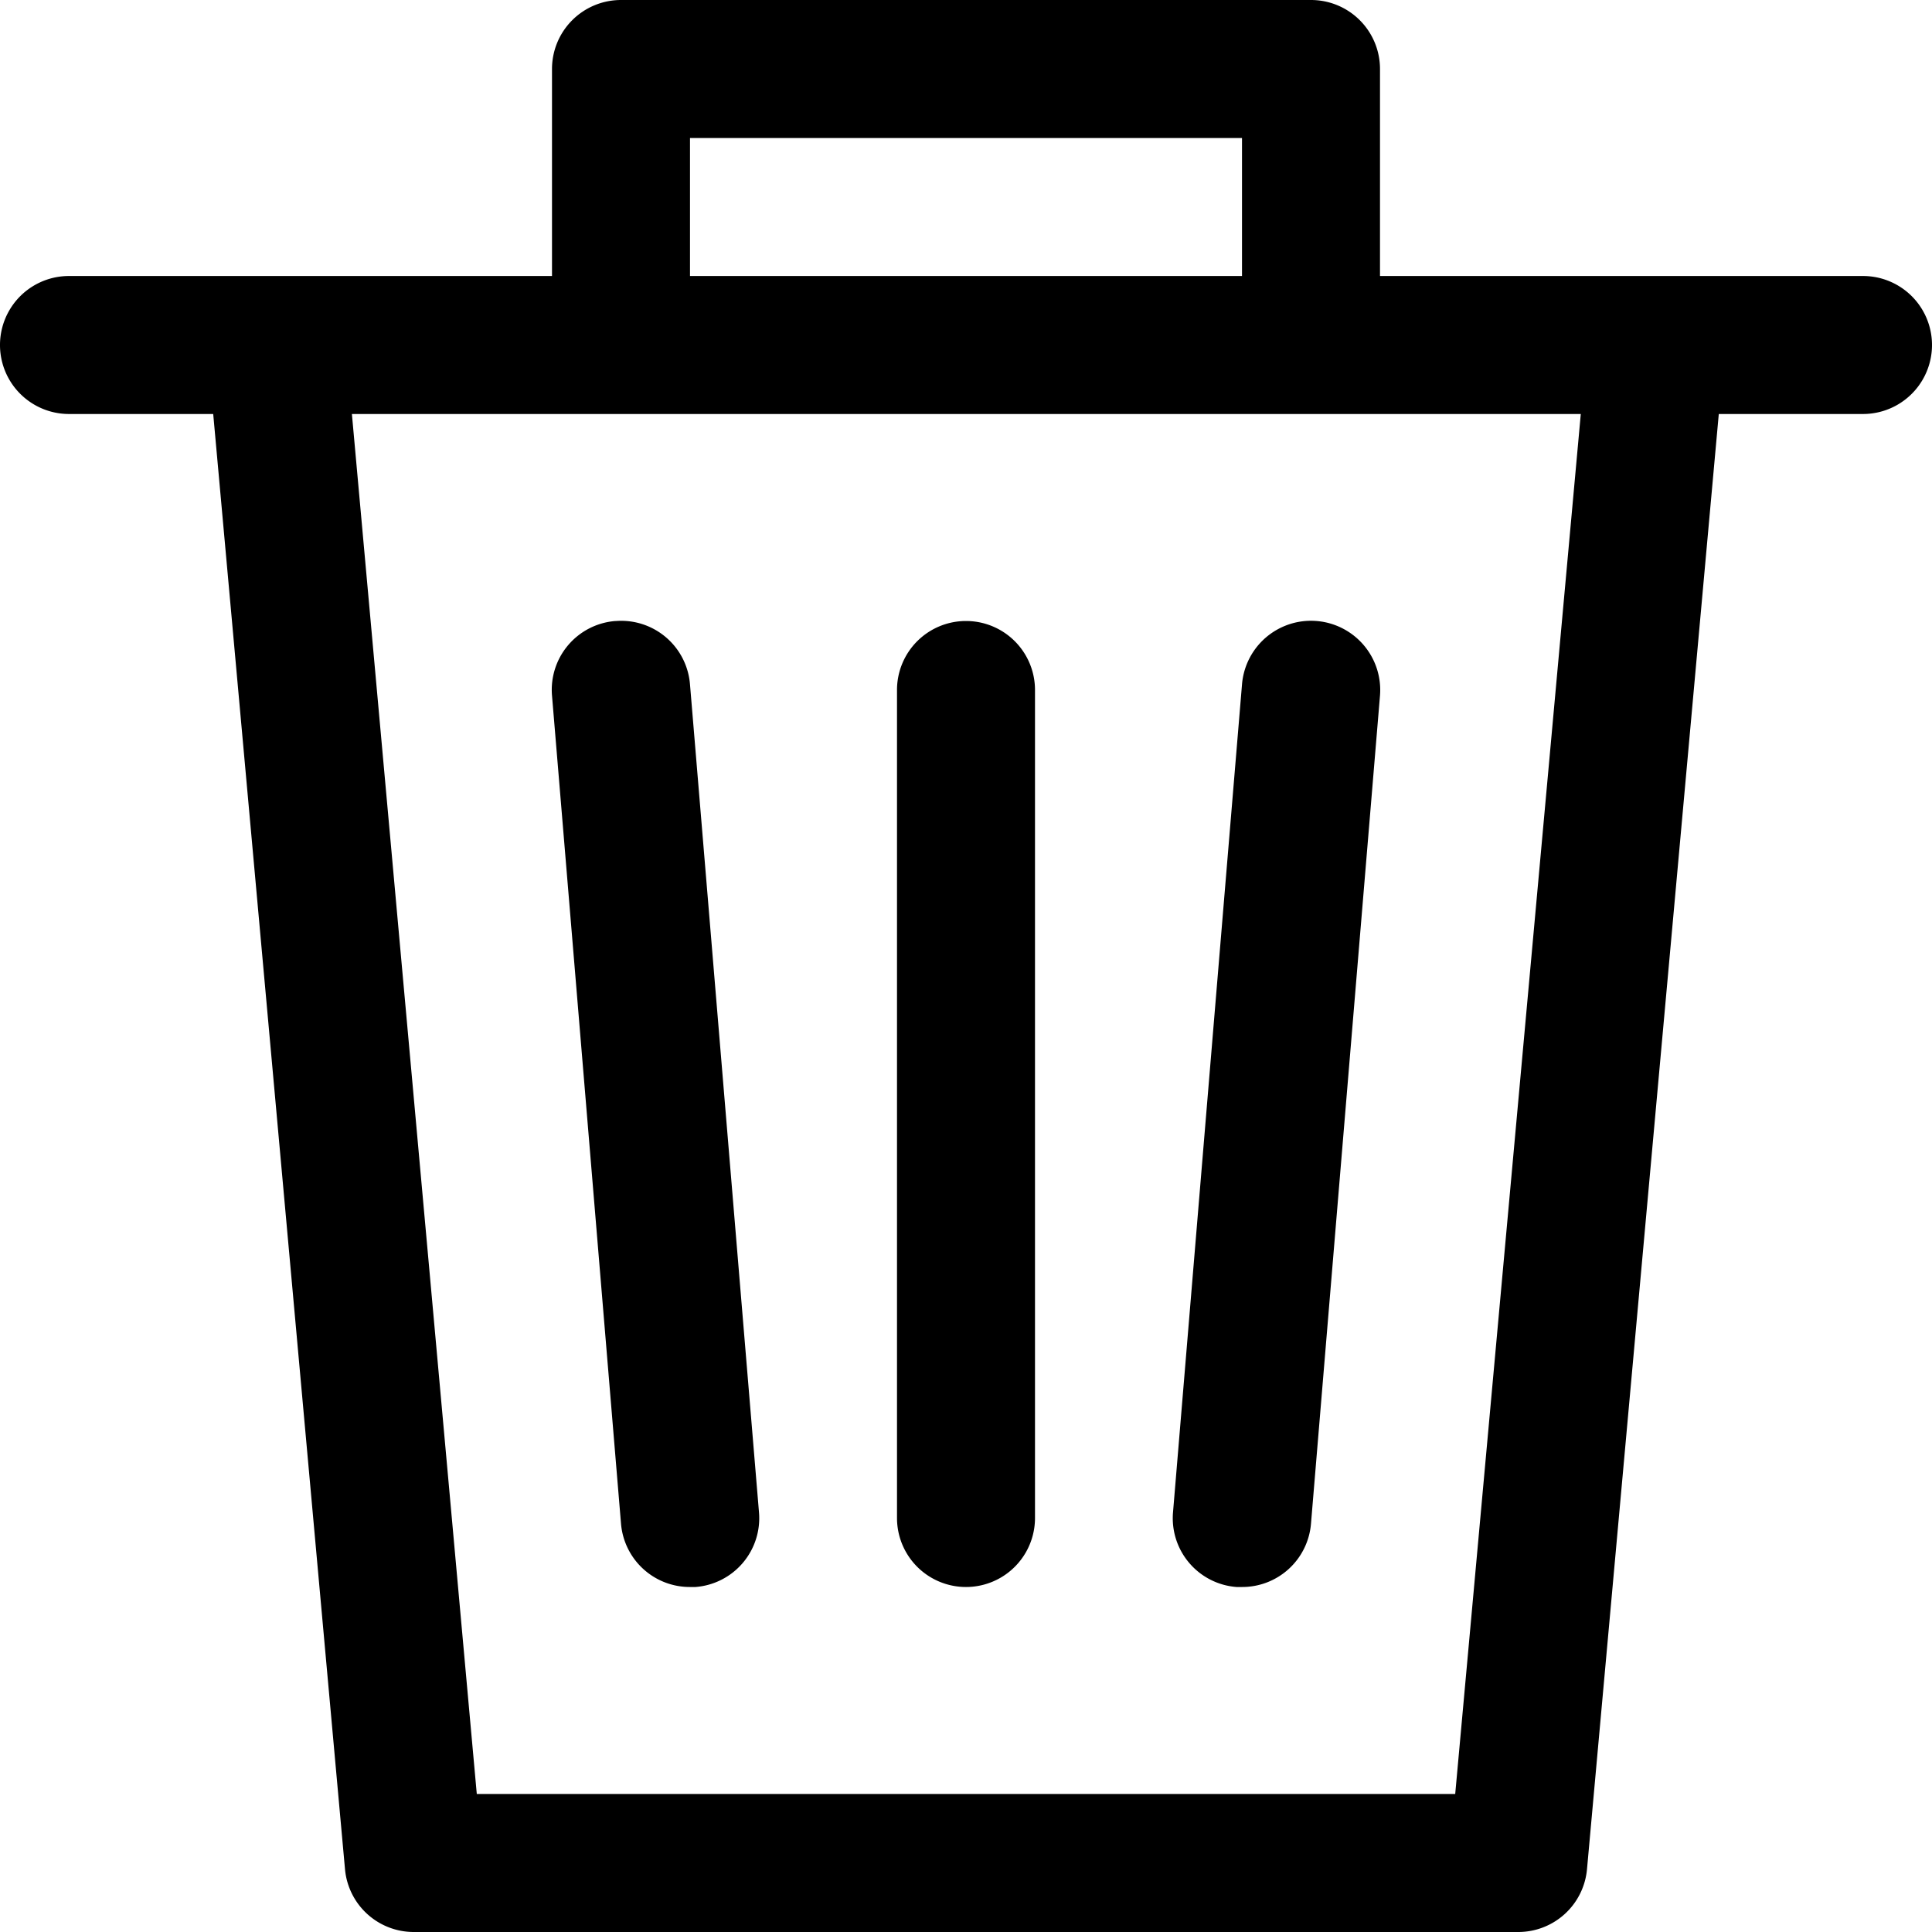 <svg id="Layer_1" data-name="Layer 1" xmlns="http://www.w3.org/2000/svg" viewBox="0 0 28 28"><path d="M27,4H20V1a1,1,0,0,0-1-1H9A1,1,0,0,0,8,1V4H1A1,1,0,0,0,1,6H3.09L5,27.09A1,1,0,0,0,6,28H22a1,1,0,0,0,1-.91L24.91,6H27a1,1,0,0,0,0-2ZM10,2h8V4H10ZM21.09,26H6.91L5.1,6H22.91Z"/><path d="M14,9a1,1,0,0,0-1,1V22a1,1,0,0,0,2,0V10A1,1,0,0,0,14,9Z"/><path d="M8.92,9A1,1,0,0,0,8,10.08H8l1,12A1,1,0,0,0,10,23h.08A1,1,0,0,0,11,21.92h0l-1-12A1,1,0,0,0,8.93,9Z"/><path d="M18,9.92l-1,12A1,1,0,0,0,17.92,23H18a1,1,0,0,0,1-.92l1-12a1,1,0,1,0-2-.16Z"/></svg>